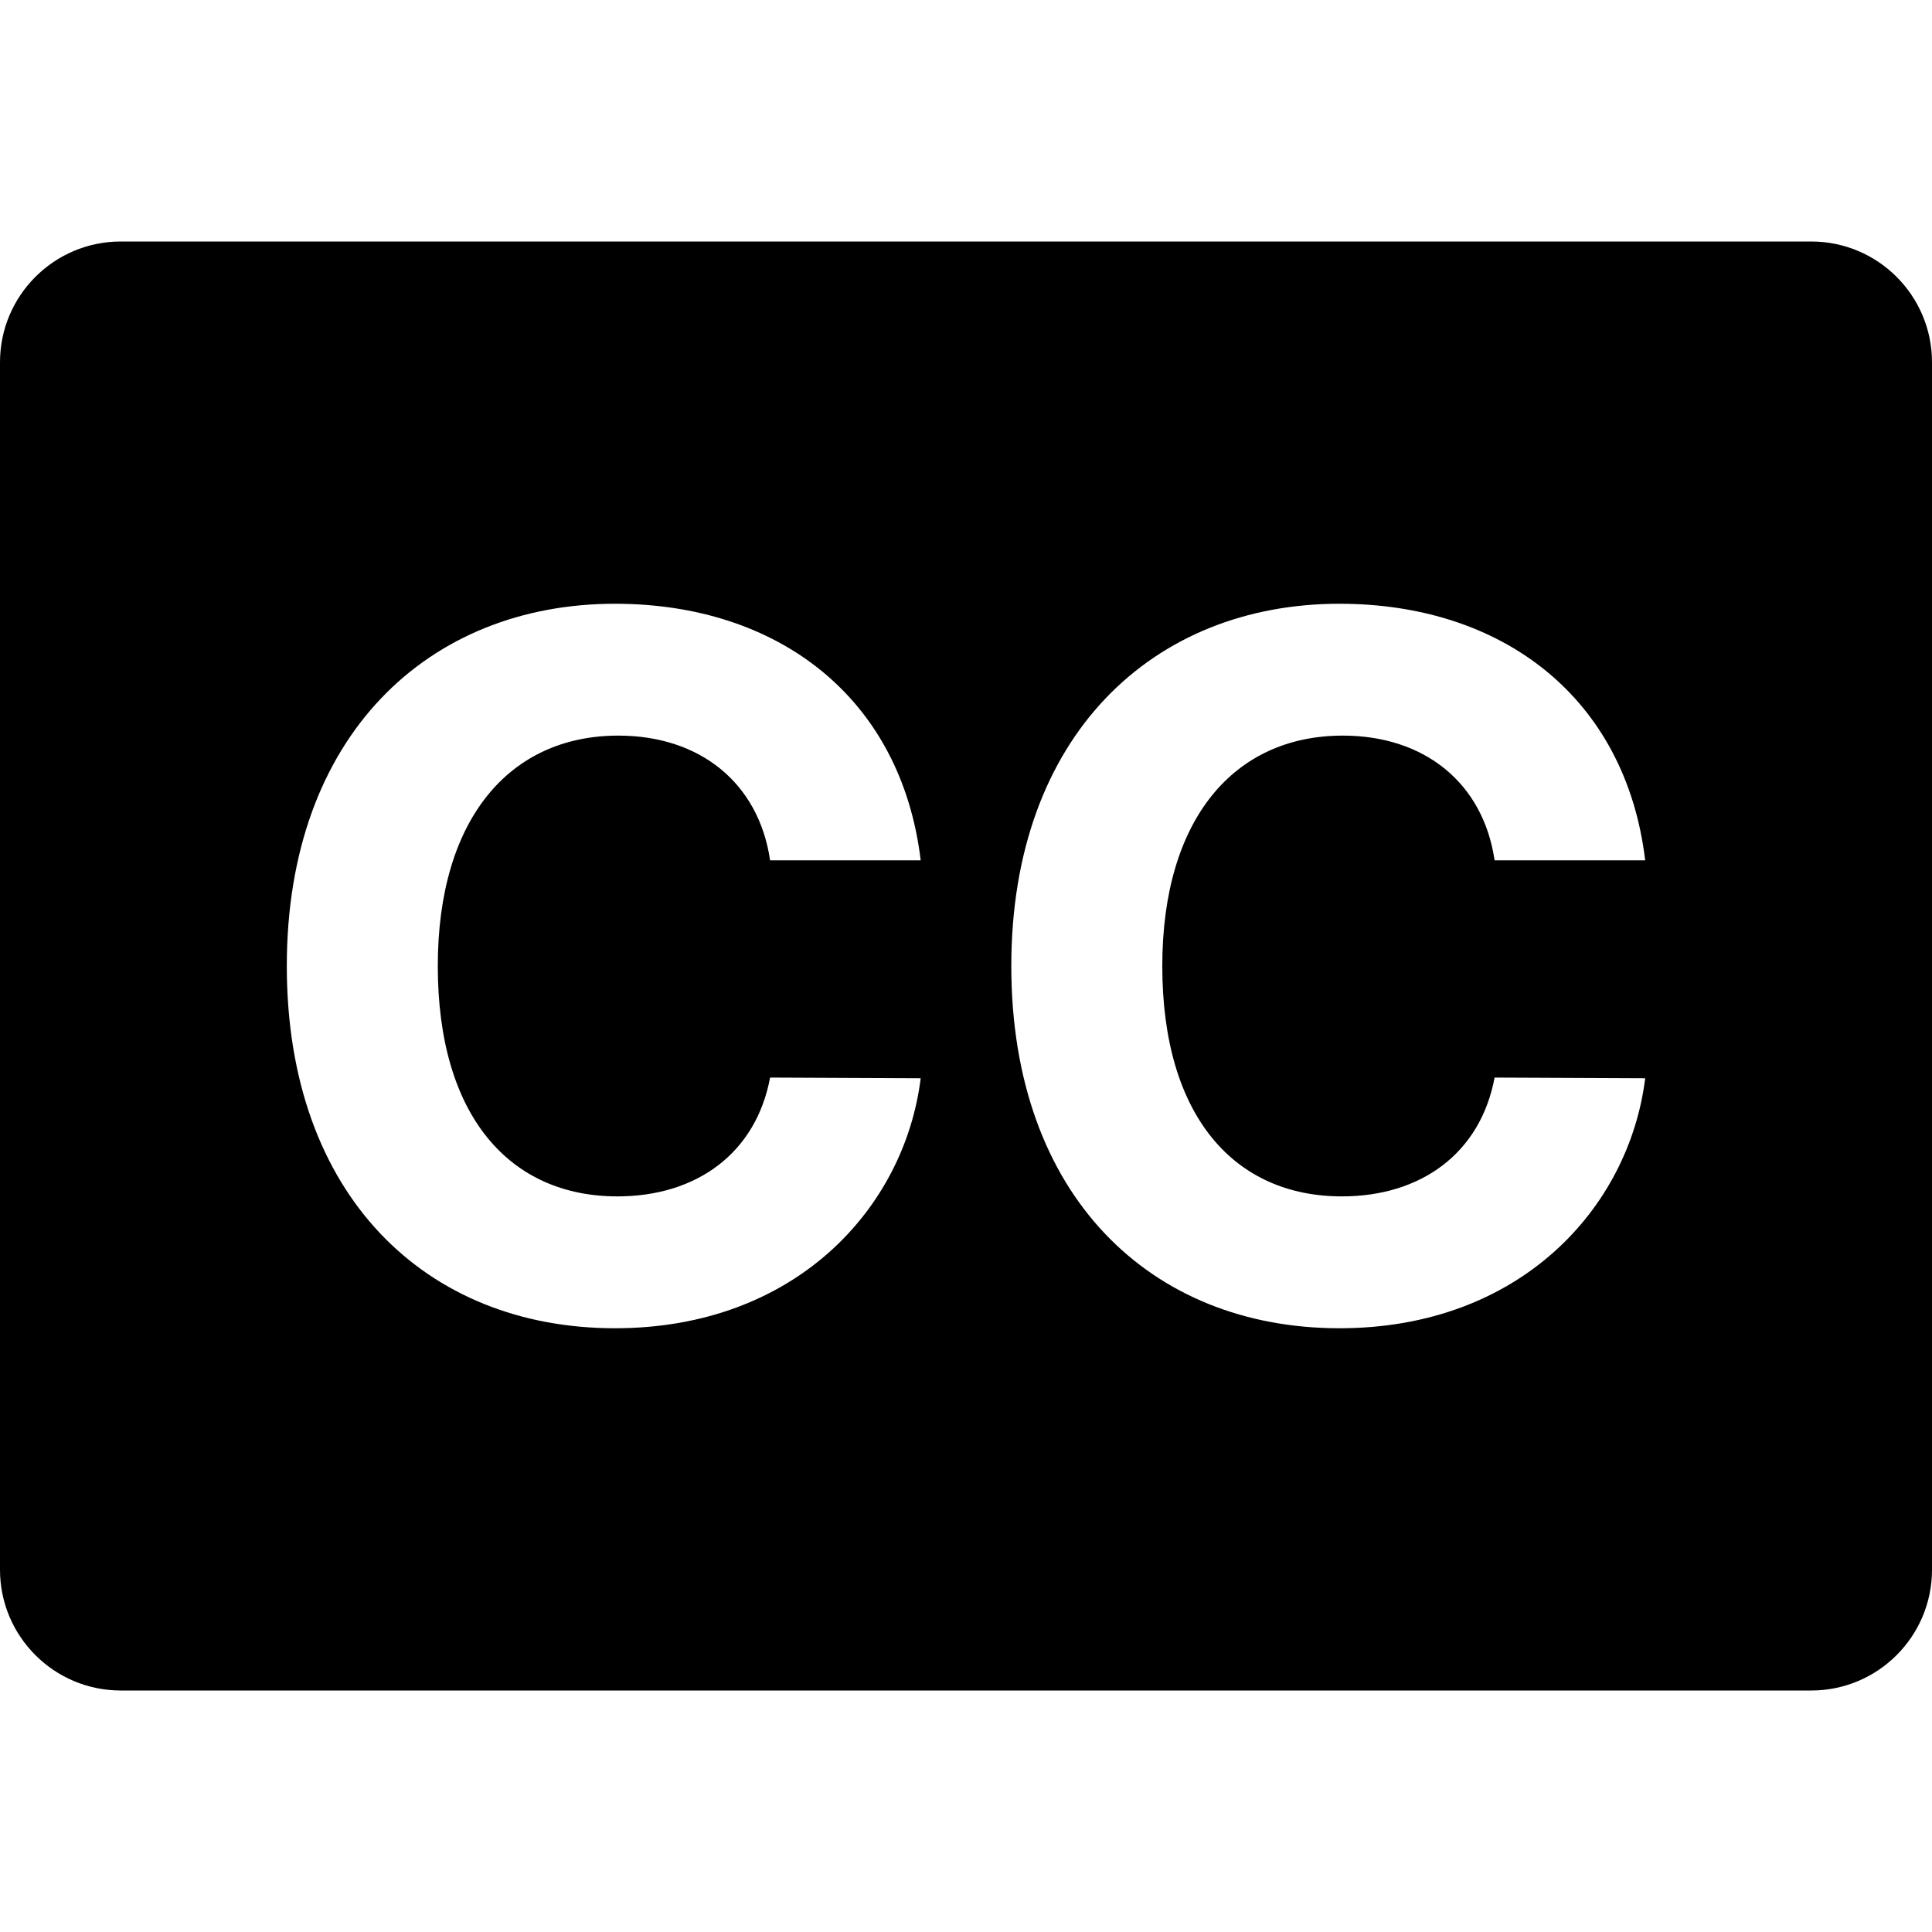 <svg width="20" height="20" viewBox="0 0 20 20" fill="none" xmlns="http://www.w3.org/2000/svg">
<path fill-rule="evenodd" clip-rule="evenodd" d="M1.25 2.5C0.56 2.5 0 3.06 0 3.75V16.25C0 16.94 0.56 17.5 1.25 17.5H18.75C19.44 17.5 20 16.94 20 16.25V3.75C20 3.06 19.44 2.5 18.75 2.5H1.25ZM6.366 6.25C8.054 6.25 9.328 7.22 9.531 8.906H7.972C7.854 8.104 7.245 7.615 6.401 7.615C5.273 7.615 4.532 8.481 4.532 10C4.532 11.561 5.283 12.385 6.391 12.385C7.213 12.385 7.826 11.936 7.972 11.155L9.531 11.162C9.364 12.506 8.235 13.75 6.366 13.75C4.414 13.75 2.969 12.381 2.969 10C2.969 7.612 4.439 6.25 6.366 6.25ZM13.866 6.25C15.553 6.25 16.828 7.22 17.031 8.906H15.472C15.354 8.104 14.745 7.615 13.901 7.615C12.773 7.615 12.032 8.481 12.032 10C12.032 11.561 12.783 12.385 13.891 12.385C14.713 12.385 15.326 11.936 15.472 11.155L17.031 11.162C16.864 12.506 15.735 13.75 13.866 13.75C11.914 13.75 10.469 12.381 10.469 10C10.469 7.612 11.939 6.25 13.866 6.25Z" fill="currentColor"/>
</svg>
